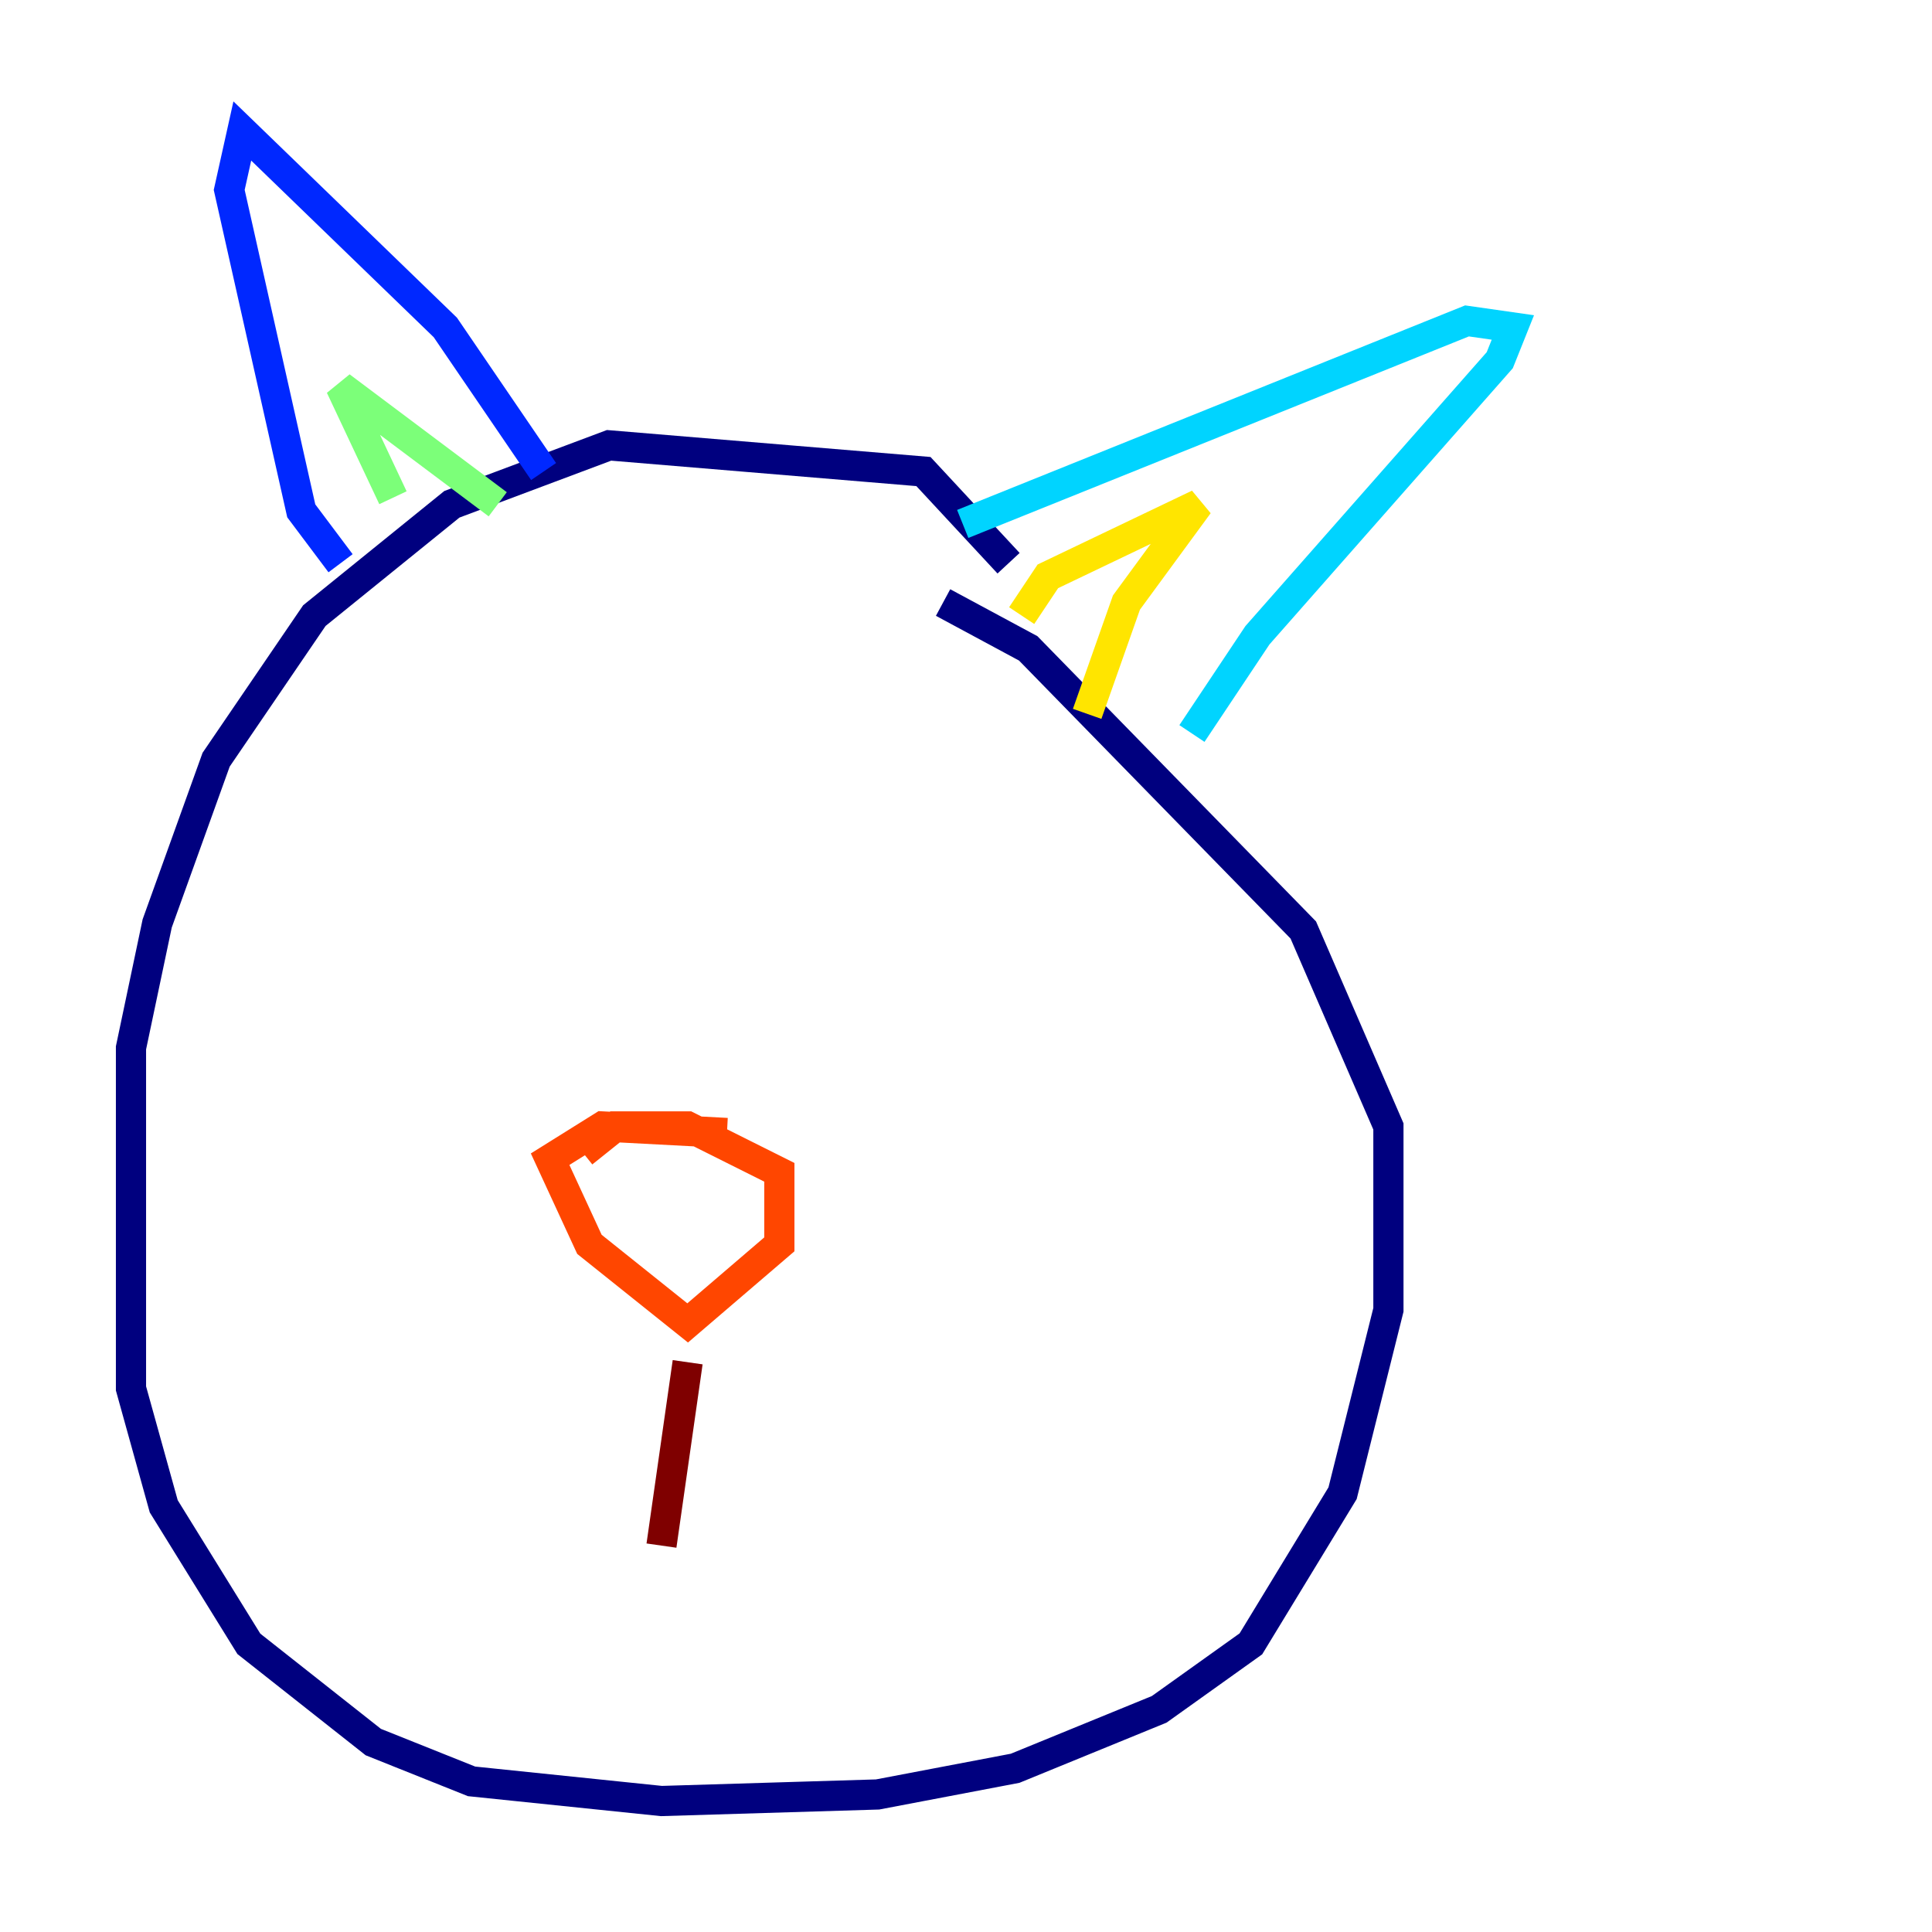 <?xml version="1.0" encoding="utf-8" ?>
<svg baseProfile="tiny" height="128" version="1.2" viewBox="0,0,128,128" width="128" xmlns="http://www.w3.org/2000/svg" xmlns:ev="http://www.w3.org/2001/xml-events" xmlns:xlink="http://www.w3.org/1999/xlink"><defs /><polyline fill="none" points="66.82,37.315 61.18,31.241 40.352,29.505 29.939,33.41 20.827,40.786 14.319,50.332 10.414,61.18 8.678,69.424 8.678,91.986 10.848,99.797 16.488,108.909 24.732,115.417 31.241,118.02 43.824,119.322 58.142,118.888 67.254,117.153 76.8,113.248 82.875,108.909 88.949,98.929 91.986,86.78 91.986,74.63 86.346,61.614 68.122,42.956 62.481,39.919" stroke="#00007f" stroke-width="2" /><polyline fill="none" points="36.014,31.241 29.505,21.695 16.054,8.678 15.186,12.583 19.959,33.844 22.563,37.315" stroke="#0028ff" stroke-width="2" /><polyline fill="none" points="63.783,34.712 97.193,21.261 100.231,21.695 99.363,23.864 83.308,42.088 78.969,48.597" stroke="#00d4ff" stroke-width="2" /><polyline fill="none" points="26.034,32.976 22.563,25.6 32.976,33.41" stroke="#7cff79" stroke-width="2" /><polyline fill="none" points="67.688,40.786 69.424,38.183 79.403,33.41 74.63,39.919 72.027,47.295" stroke="#ffe500" stroke-width="2" /><polyline fill="none" points="48.163,75.064 39.919,74.63 36.447,76.8 39.051,82.441 45.559,87.647 51.634,82.441 51.634,77.668 45.559,74.63 40.786,74.63 38.617,76.366" stroke="#ff4600" stroke-width="2" /><polyline fill="none" points="45.559,90.251 43.824,102.4" stroke="#7f0000" stroke-width="2" /></svg>